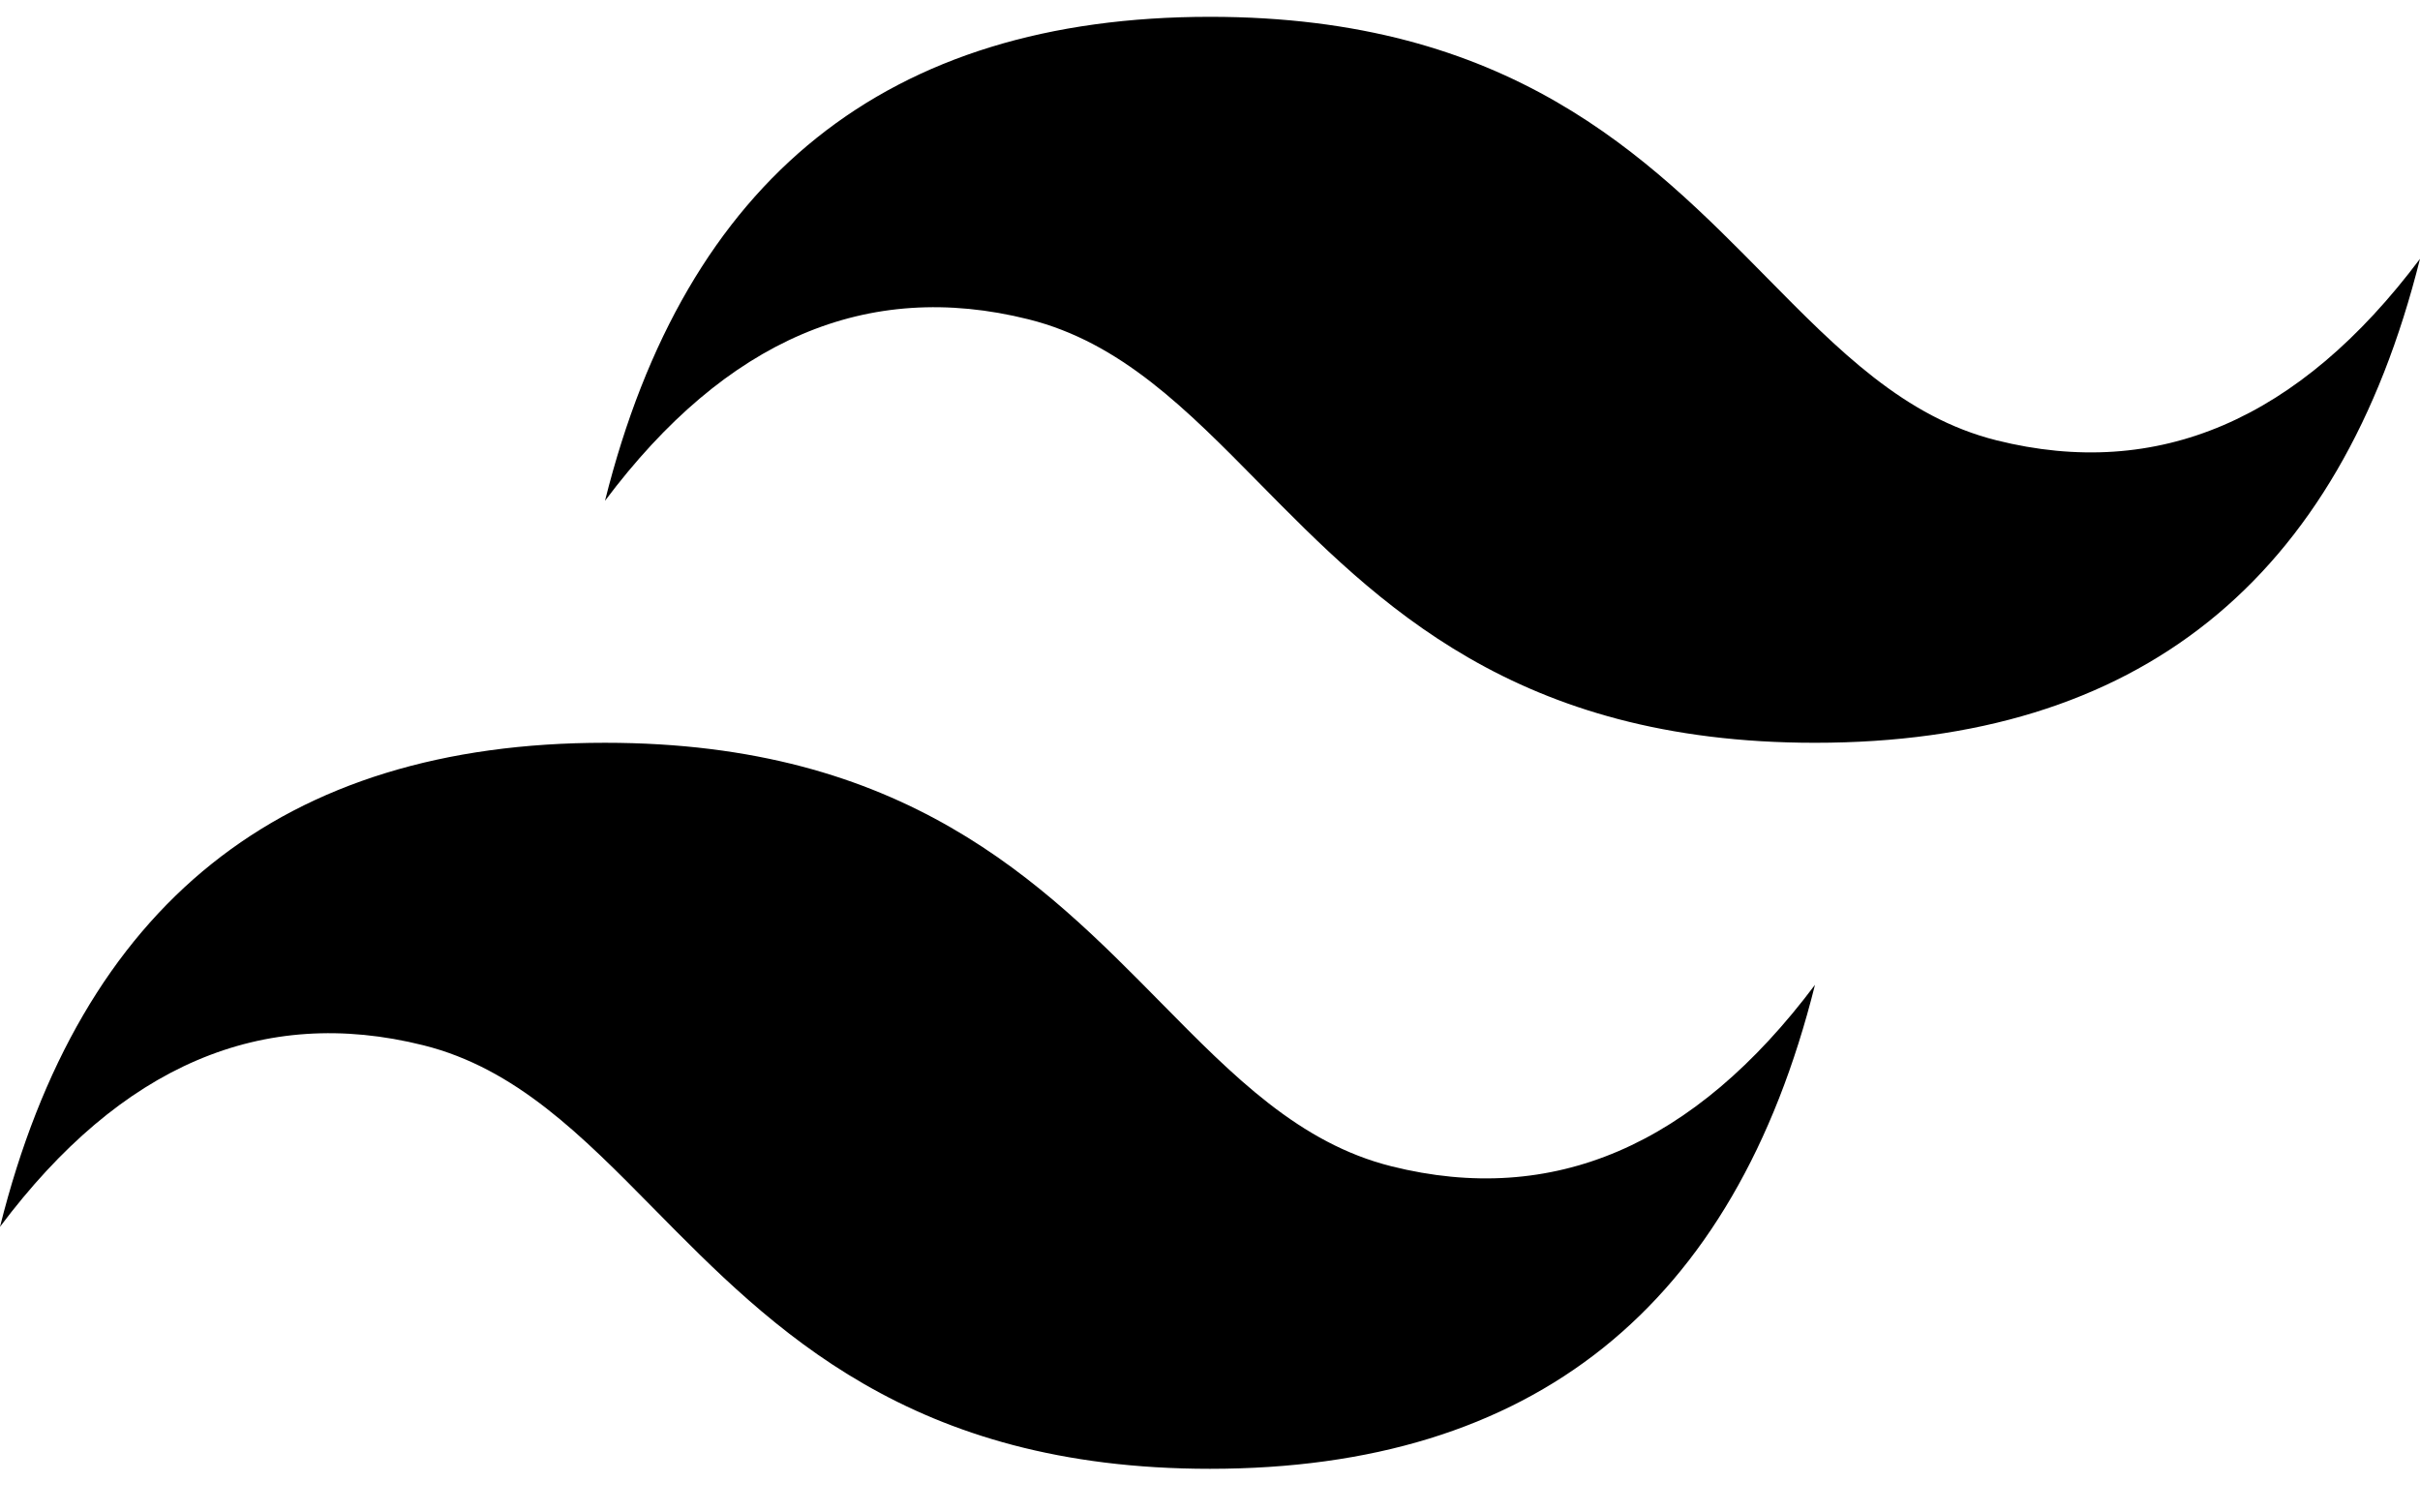 <svg width="80" height="50" viewBox="0 0 80 50" fill="none" xmlns="http://www.w3.org/2000/svg">
  <path fill-rule="evenodd" clip-rule="evenodd"
    d="M40 0.556C29.333 0.556 22.667 5.889 20 16.555C24 11.222 28.667 9.222 34 10.556C37.043 11.316 39.218 13.524 41.625 15.967C45.547 19.948 50.086 24.555 60 24.555C70.667 24.555 77.333 19.222 80 8.556C76 13.889 71.333 15.889 66 14.556C62.957 13.796 60.782 11.587 58.375 9.144C54.453 5.163 49.914 0.556 40 0.556ZM20 24.555C9.333 24.555 2.667 29.889 0 40.556C4 35.222 8.667 33.222 14 34.556C17.043 35.317 19.218 37.524 21.625 39.967C25.547 43.948 30.086 48.556 40 48.556C50.667 48.556 57.333 43.222 60 32.556C56 37.889 51.333 39.889 46 38.556C42.957 37.795 40.782 35.587 38.375 33.144C34.453 29.163 29.914 24.555 20 24.555Z"
    fill="currentColor" />
</svg>
